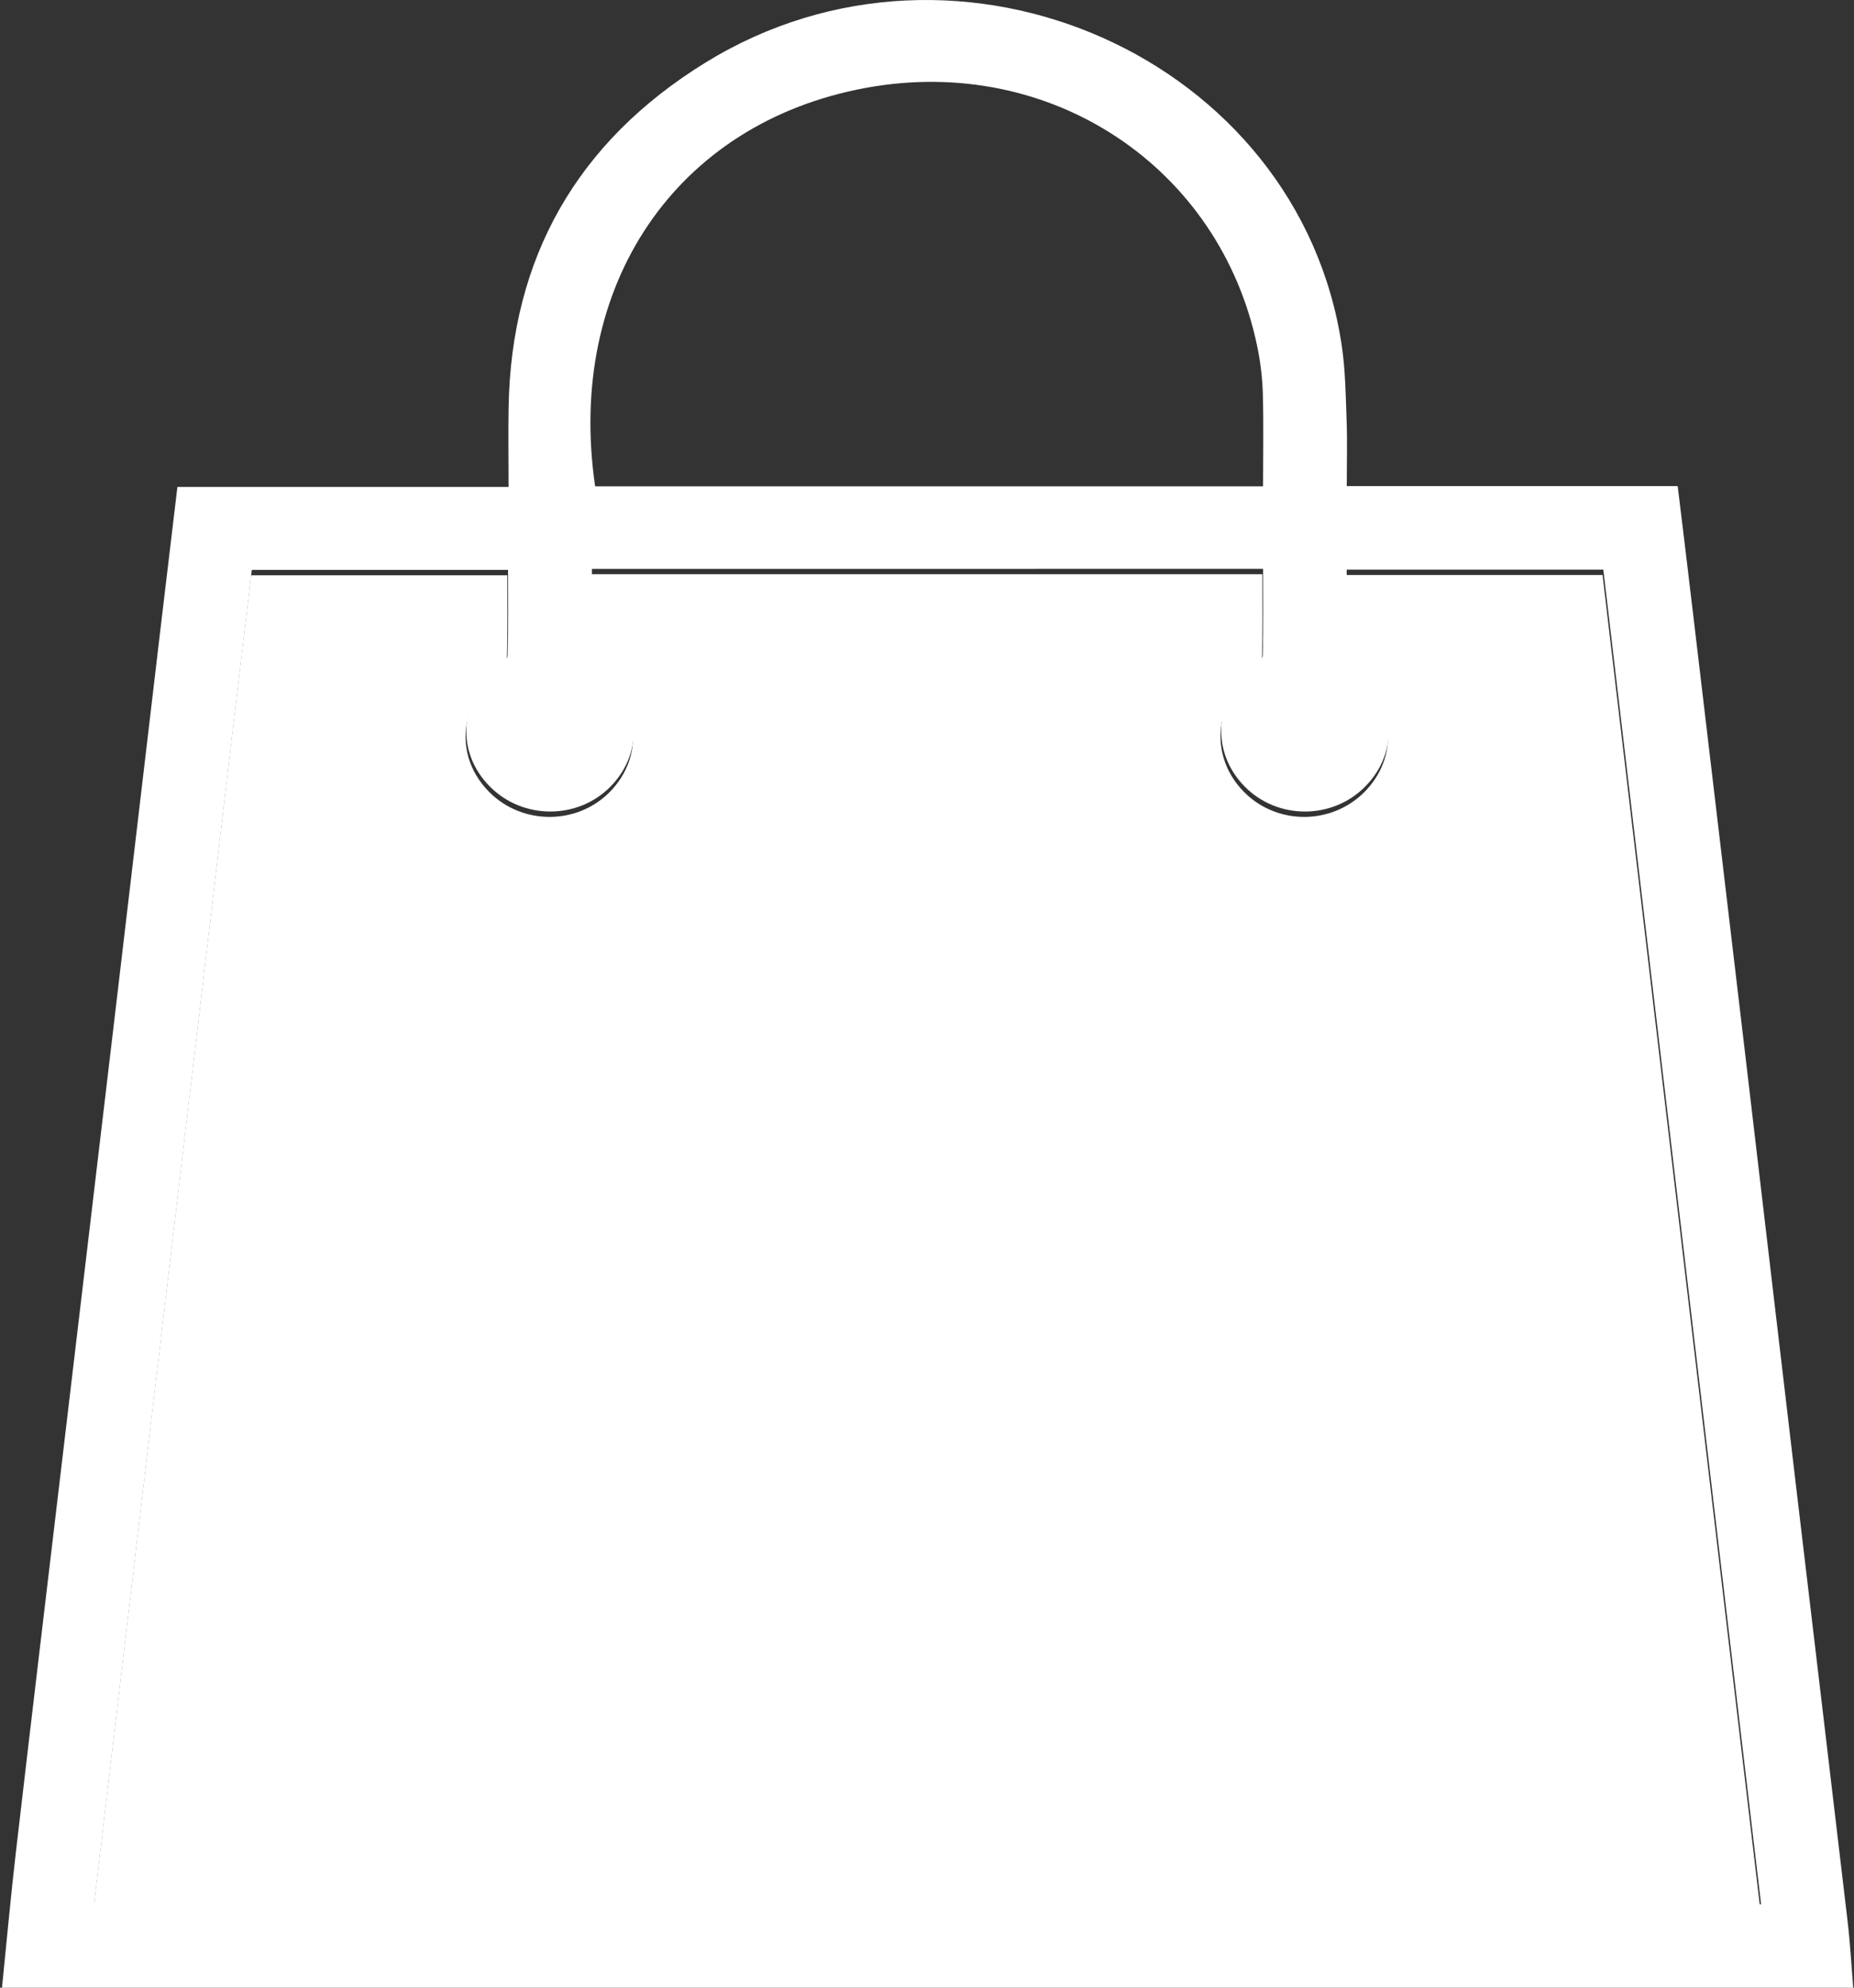 <?xml version="1.0" encoding="UTF-8" standalone="no"?>
<svg width="42px" height="45px" viewBox="0 0 42 45" version="1.1" xmlns="http://www.w3.org/2000/svg" xmlns:xlink="http://www.w3.org/1999/xlink" xmlns:sketch="http://www.bohemiancoding.com/sketch/ns">
    <rect x="0" y="0" width="42" height="45" fill="#333333" stroke="none"/>
    <!-- Generator: Sketch 3.2.2 (9983) - http://www.bohemiancoding.com/sketch -->
    <title>Fill 13 + Fill 12</title>
    <desc>Created with Sketch.</desc>
    <defs></defs>
    <g id="MH-MOBILE" stroke="none" stroke-width="1" fill="none" fill-rule="evenodd" sketch:type="MSPage">
        <g id="MH1-Item-2" sketch:type="MSArtboardGroup" transform="translate(-52, -1434)" fill="#FFFFFF">
            <g id="Button---ADD-TO-CART" sketch:type="MSLayerGroup" transform="translate(21, 1409)">
                <g id="Fill-13-+-Fill-12" transform="translate(31, 25)" sketch:type="MSShapeGroup">
                    <path d="M0.045,45 C0.151,43.962 0.244,42.922 0.365,41.886 C0.717,38.86 1.079,35.835 1.438,32.809 C1.826,29.531 2.216,26.254 2.604,22.976 C2.958,19.98 3.311,16.984 3.665,13.988 C3.781,13.01 3.899,12.033 4.019,11.024 L11.521,11.024 C11.521,10.397 11.511,9.803 11.522,9.21 C11.582,5.848 13.062,3.213 15.988,1.413 C21.733,-2.119 29.431,1.324 30.396,7.827 C30.479,8.386 30.485,8.957 30.506,9.523 C30.523,9.998 30.509,10.475 30.509,11.005 L38.006,11.005 C38.129,12.018 38.247,12.98 38.36,13.943 C38.753,17.25 39.145,20.558 39.535,23.865 C39.92,27.128 40.302,30.392 40.688,33.655 C41.076,36.933 41.469,40.21 41.854,43.488 C41.913,43.99 41.941,44.496 41.982,45 L0.045,45 L0.045,45 Z M13.41,12.879 C13.41,13.535 13.398,14.145 13.421,14.754 C13.425,14.873 13.543,15.013 13.647,15.1 C14.517,15.832 14.603,17.019 13.834,17.804 C13.093,18.56 11.849,18.562 11.099,17.809 C10.322,17.028 10.398,15.857 11.27,15.108 C11.359,15.032 11.497,14.937 11.499,14.848 C11.519,14.199 11.509,13.55 11.509,12.902 L5.704,12.902 C4.511,22.99 3.323,33.041 2.132,43.112 L39.895,43.112 C38.701,33.012 37.512,22.96 36.321,12.896 L30.508,12.896 C30.508,13.463 30.482,14 30.52,14.532 C30.535,14.739 30.643,14.99 30.797,15.128 C31.624,15.872 31.694,17.034 30.927,17.807 C30.178,18.563 28.938,18.561 28.194,17.804 C27.422,17.019 27.506,15.83 28.379,15.102 C28.468,15.028 28.601,14.933 28.604,14.845 C28.624,14.194 28.614,13.543 28.614,12.878 C23.527,12.879 18.505,12.879 13.41,12.879 L13.41,12.879 Z M28.613,11.011 C28.613,10.286 28.627,9.602 28.608,8.918 C28.598,8.561 28.555,8.202 28.483,7.852 C27.651,3.805 23.821,1.216 19.612,1.99 C15.313,2.78 12.816,6.461 13.482,11.011 L28.613,11.011 L28.613,11.011 Z" id="Fill-13"></path>
                    <path d="M13.393,13 L28.598,13 C28.598,13.665 28.607,14.317 28.587,14.967 C28.584,15.055 28.452,15.15 28.363,15.224 C27.489,15.951 27.406,17.14 28.178,17.926 C28.922,18.683 30.161,18.684 30.911,17.929 C31.677,17.156 31.607,15.994 30.78,15.25 C30.626,15.111 30.519,14.86 30.504,14.654 C30.466,14.122 30.491,13.585 30.491,13.018 L36.304,13.018 C37.494,23.082 38.683,33.134 39.878,43.234 L2.115,43.234 C3.306,33.163 4.494,23.112 5.687,13.024 L11.493,13.024 C11.493,13.672 11.502,14.321 11.482,14.97 C11.479,15.059 11.343,15.153 11.254,15.23 C10.381,15.979 10.306,17.15 11.083,17.931 C11.832,18.684 13.076,18.682 13.817,17.926 C14.587,17.141 14.5,15.954 13.631,15.222 C13.526,15.134 13.408,14.995 13.404,14.876 C13.38,14.266 13.393,13.656 13.393,13" id="Fill-12"></path>
                </g>
            </g>
        </g>
    </g>
</svg>